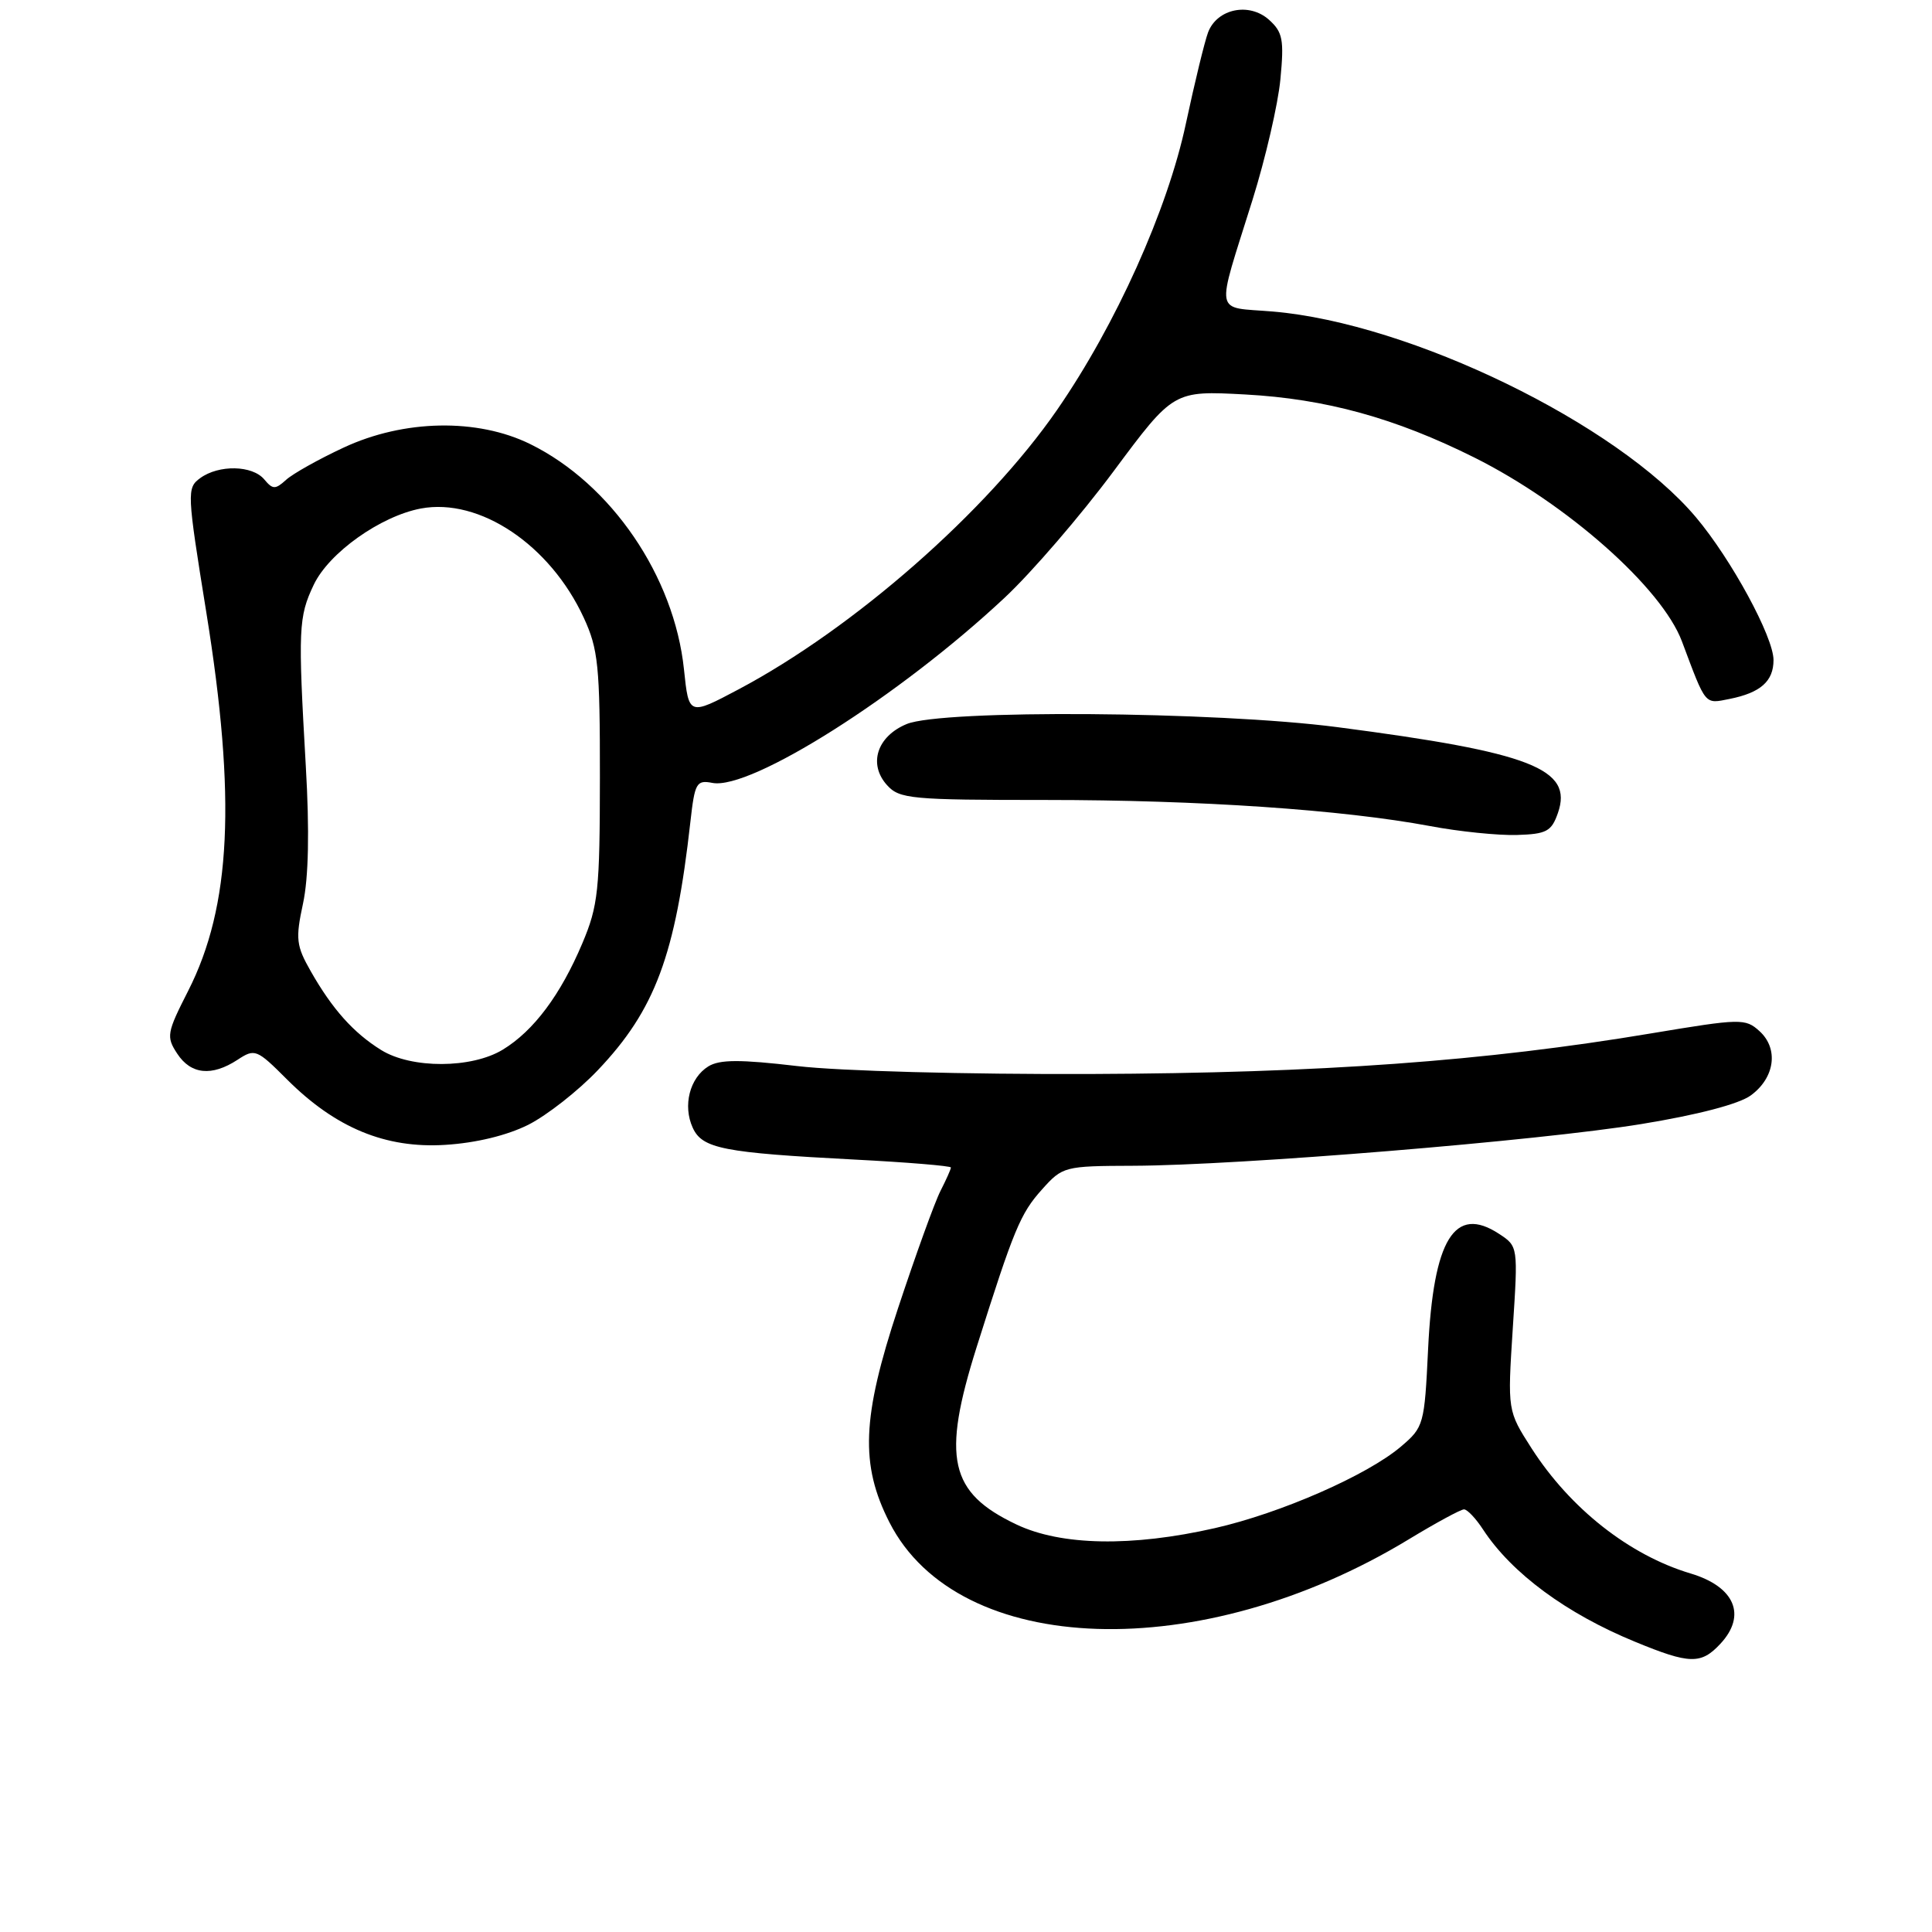 <?xml version="1.0" encoding="UTF-8" standalone="no"?>
<!DOCTYPE svg PUBLIC "-//W3C//DTD SVG 1.1//EN" "http://www.w3.org/Graphics/SVG/1.1/DTD/svg11.dtd" >
<svg xmlns="http://www.w3.org/2000/svg" xmlns:xlink="http://www.w3.org/1999/xlink" version="1.1" viewBox="0 0 256 256">
 <g >
 <path fill="currentColor"
d=" M 227.96 217.81 C 231.48 214.03 229.87 210.24 224.00 208.49 C 215.91 206.07 208.07 199.90 202.94 191.91 C 199.75 186.93 199.75 186.93 200.45 176.04 C 201.16 165.15 201.16 165.15 198.63 163.49 C 192.74 159.63 189.93 164.19 189.23 178.77 C 188.75 188.78 188.66 189.11 185.62 191.69 C 181.14 195.49 169.70 200.50 161.00 202.48 C 149.98 204.99 140.61 204.82 134.68 202.00 C 125.79 197.78 124.77 193.21 129.41 178.50 C 134.35 162.86 135.20 160.81 138.06 157.62 C 140.80 154.56 141.01 154.50 150.17 154.47 C 164.22 154.42 203.91 151.16 217.50 148.94 C 224.97 147.72 230.44 146.29 232.00 145.14 C 235.19 142.80 235.70 138.95 233.14 136.63 C 231.27 134.93 230.66 134.95 218.84 136.92 C 196.75 140.62 175.10 142.19 144.50 142.31 C 128.13 142.37 111.21 141.92 105.65 141.26 C 98.06 140.37 95.36 140.38 93.86 141.30 C 91.39 142.83 90.45 146.50 91.79 149.43 C 93.05 152.20 95.82 152.74 113.25 153.65 C 120.26 154.01 126.00 154.49 126.00 154.70 C 126.00 154.92 125.38 156.31 124.62 157.80 C 123.86 159.28 121.33 166.29 118.99 173.36 C 114.20 187.84 113.96 194.07 117.86 201.73 C 127.00 219.65 159.15 220.69 186.70 203.95 C 190.28 201.78 193.56 200.00 193.99 200.00 C 194.42 200.00 195.56 201.20 196.52 202.68 C 200.31 208.46 207.55 213.81 216.67 217.55 C 223.90 220.53 225.40 220.56 227.96 217.81 Z  M 70.00 149.04 C 72.47 147.79 76.62 144.54 79.21 141.81 C 86.80 133.83 89.50 126.59 91.48 108.90 C 92.06 103.73 92.28 103.33 94.40 103.74 C 99.49 104.71 119.21 92.22 133.11 79.21 C 136.69 75.87 143.19 68.32 147.56 62.44 C 155.50 51.76 155.50 51.76 165.00 52.27 C 175.65 52.85 184.85 55.38 195.37 60.63 C 207.65 66.77 220.21 77.89 222.87 85.00 C 226.09 93.59 225.83 93.28 229.19 92.61 C 233.28 91.79 235.00 90.27 235.00 87.46 C 235.00 84.40 229.41 74.11 224.73 68.55 C 214.28 56.14 186.92 42.83 168.66 41.28 C 160.77 40.61 161.06 42.18 165.96 26.50 C 167.68 21.00 169.35 13.80 169.66 10.50 C 170.16 5.27 169.97 4.26 168.16 2.63 C 165.54 0.27 161.28 1.14 160.08 4.28 C 159.62 5.50 158.30 10.94 157.14 16.36 C 154.71 27.80 147.85 43.05 140.07 54.31 C 130.75 67.79 113.14 83.24 97.87 91.34 C 91.27 94.84 91.27 94.84 90.63 88.70 C 89.34 76.36 80.99 64.12 70.25 58.84 C 63.25 55.40 53.52 55.58 45.53 59.31 C 42.24 60.84 38.82 62.76 37.92 63.57 C 36.48 64.88 36.14 64.87 35.02 63.53 C 33.45 61.64 29.00 61.55 26.53 63.35 C 24.74 64.66 24.77 65.22 27.34 81.16 C 31.31 105.76 30.63 120.08 24.94 131.28 C 22.10 136.86 22.01 137.37 23.48 139.61 C 25.29 142.38 28.06 142.66 31.47 140.43 C 33.77 138.92 34.01 139.01 38.02 143.02 C 44.45 149.45 51.08 152.20 59.00 151.70 C 63.07 151.45 67.18 150.45 70.00 149.04 Z  M 206.43 107.73 C 208.48 101.87 202.91 99.70 177.20 96.35 C 161.08 94.25 124.85 93.99 120.14 95.94 C 116.20 97.57 115.02 101.26 117.54 104.04 C 119.18 105.86 120.71 106.00 138.60 106.00 C 158.97 106.00 177.87 107.29 189.50 109.46 C 193.35 110.19 198.52 110.71 200.98 110.64 C 204.92 110.52 205.58 110.17 206.43 107.73 Z  M 50.50 139.13 C 46.84 136.86 44.03 133.71 41.19 128.72 C 39.25 125.32 39.14 124.42 40.15 119.73 C 40.89 116.29 41.02 110.10 40.52 101.51 C 39.48 83.35 39.55 81.74 41.57 77.49 C 43.58 73.25 50.42 68.39 55.77 67.38 C 63.54 65.93 72.89 72.19 77.35 81.85 C 79.27 86.01 79.50 88.22 79.49 103.00 C 79.48 118.00 79.27 120.00 77.16 125.00 C 74.28 131.82 70.72 136.59 66.63 139.08 C 62.50 141.60 54.52 141.63 50.50 139.13 Z "/>
</g>
</svg>